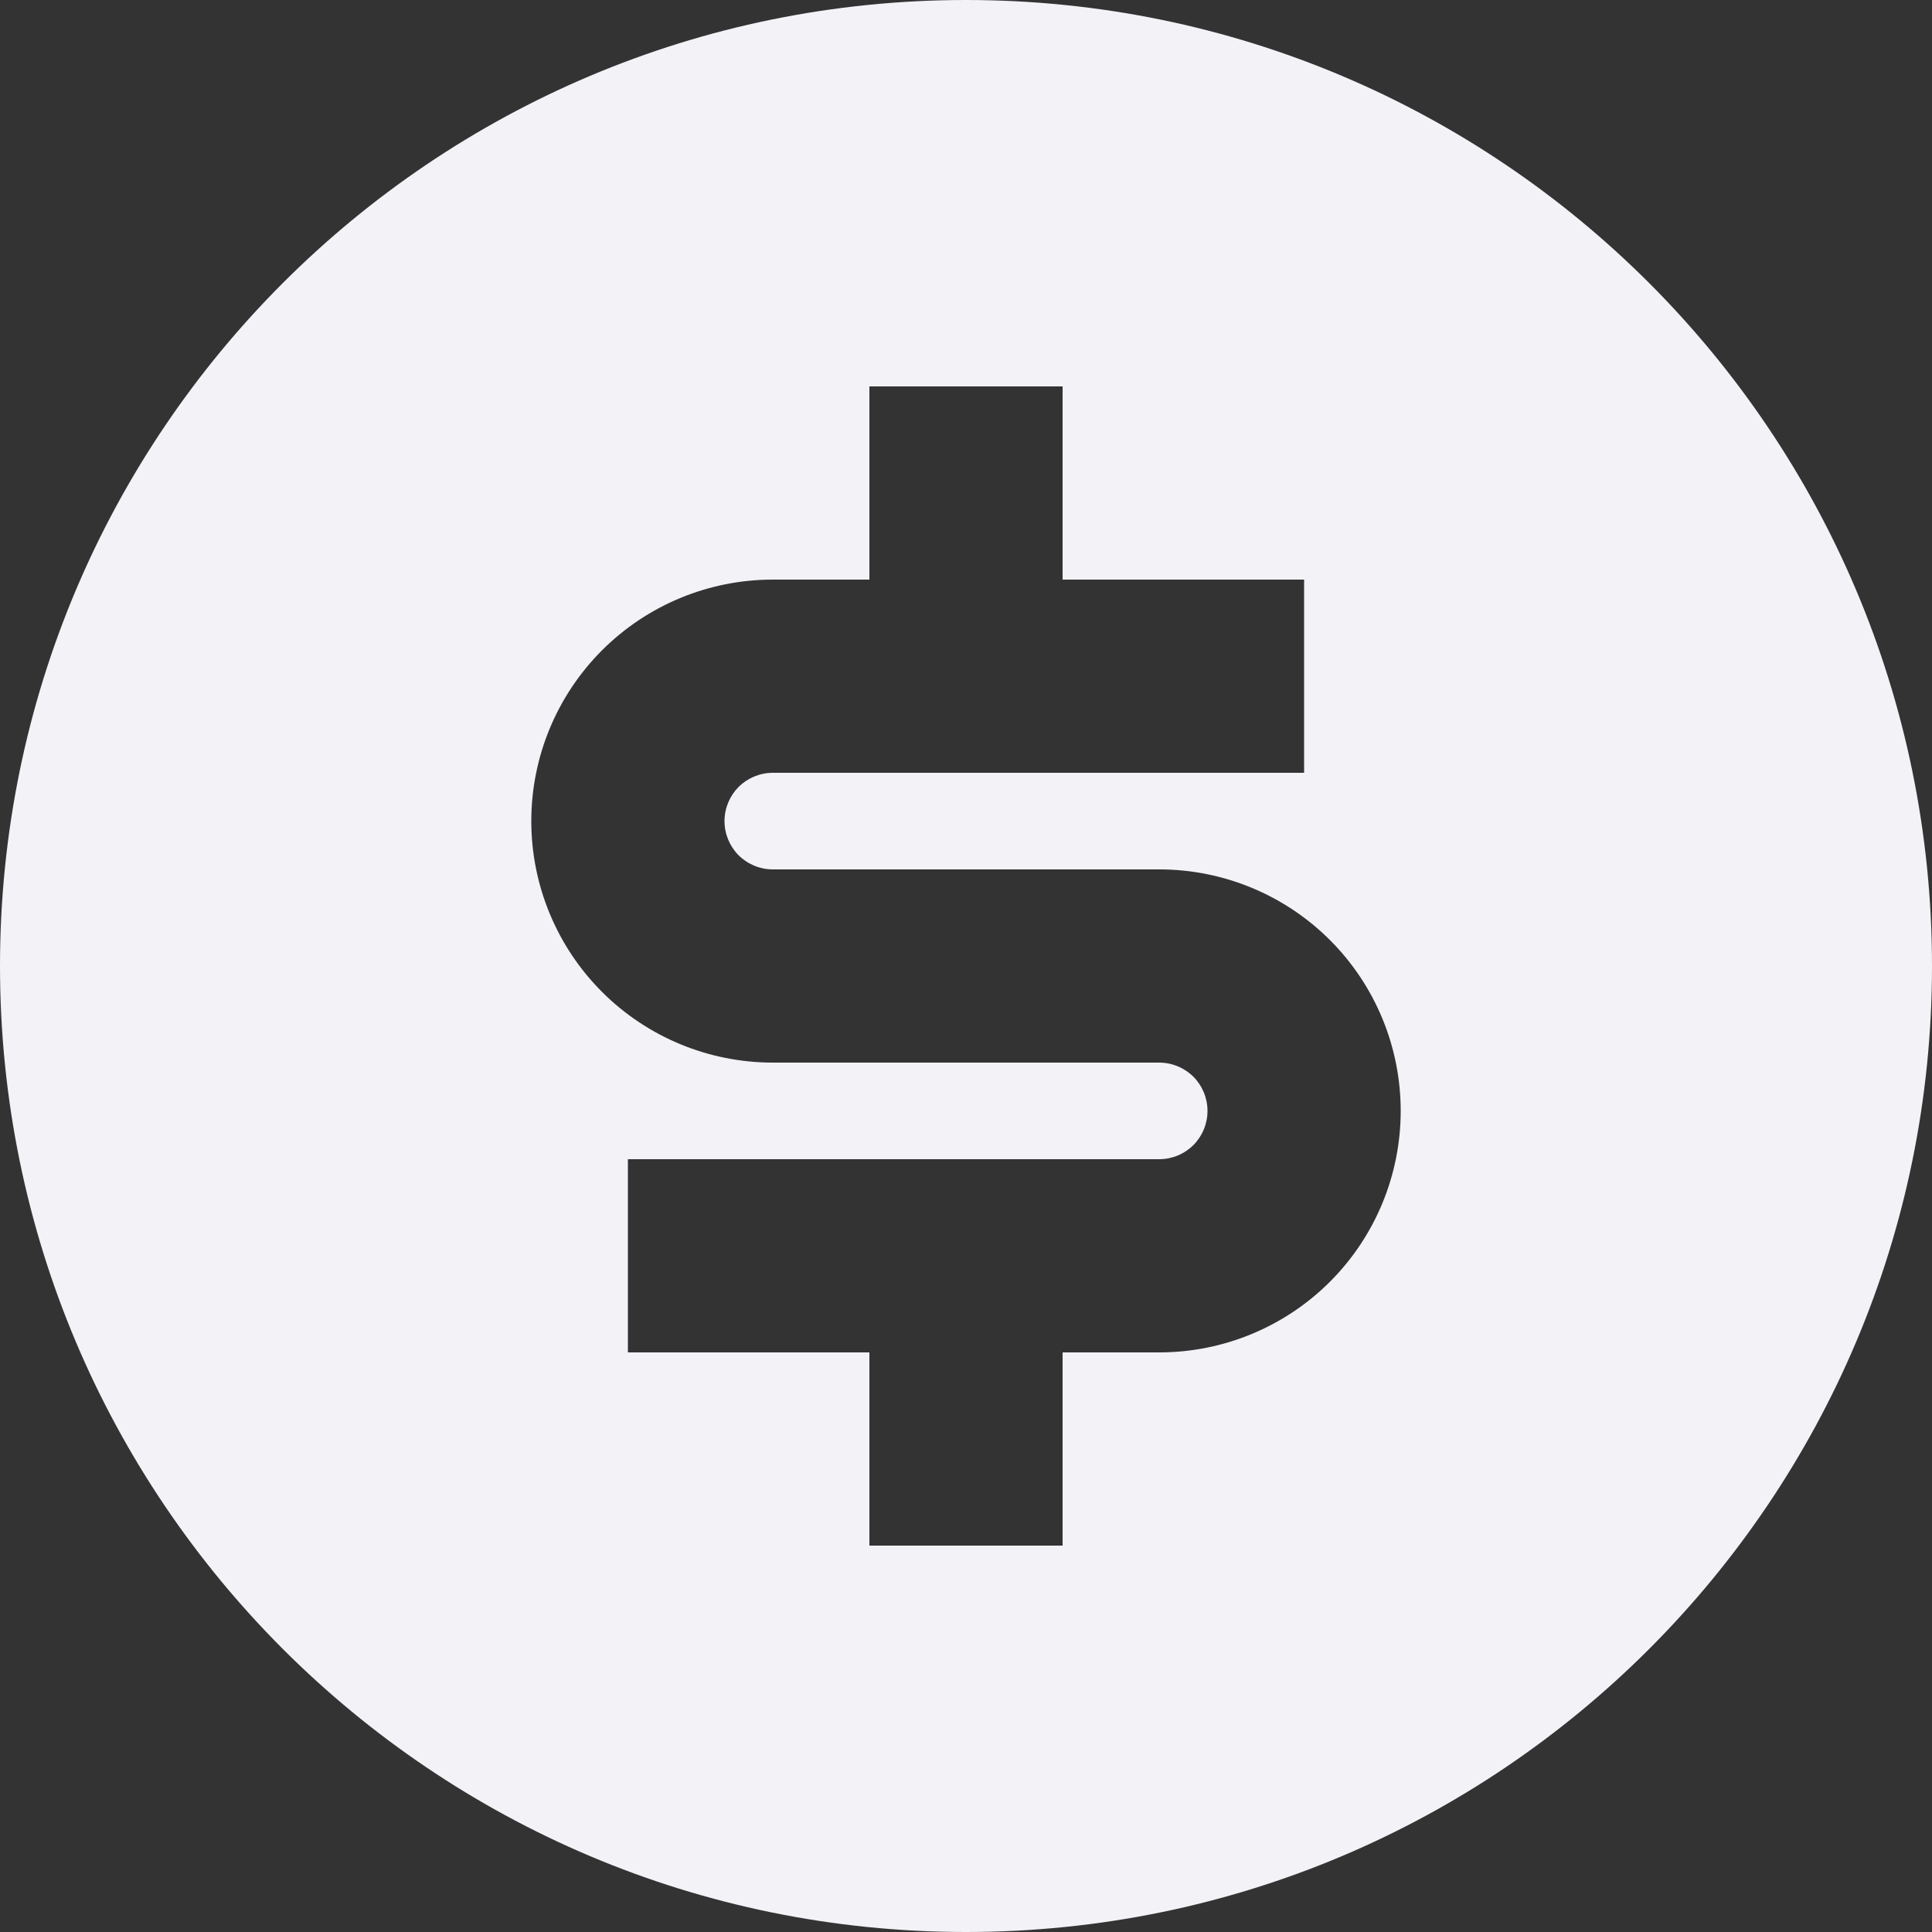 <svg width="20" height="20" viewBox="0 0 20 20" fill="none" xmlns="http://www.w3.org/2000/svg">
<rect x="0" y="0" width="20" height="20" fill="#333333" stroke="none"/>
<path d="M10 20C4.477 20 0 15.523 0 10C0 4.477 4.477 0 10 0C15.523 0 20 4.477 20 10C20 15.523 15.523 20 10 20ZM6.5 12V14H9V16H11V14H12C12.663 14 13.299 13.737 13.768 13.268C14.237 12.799 14.5 12.163 14.5 11.5C14.5 10.837 14.237 10.201 13.768 9.732C13.299 9.263 12.663 9 12 9H8C7.867 9 7.74 8.947 7.646 8.854C7.553 8.76 7.5 8.633 7.5 8.5C7.5 8.367 7.553 8.24 7.646 8.146C7.74 8.053 7.867 8 8 8H13.5V6H11V4H9V6H8C7.337 6 6.701 6.263 6.232 6.732C5.763 7.201 5.5 7.837 5.5 8.5C5.5 9.163 5.763 9.799 6.232 10.268C6.701 10.737 7.337 11 8 11H12C12.133 11 12.26 11.053 12.354 11.146C12.447 11.24 12.5 11.367 12.5 11.5C12.5 11.633 12.447 11.76 12.354 11.854C12.26 11.947 12.133 12 12 12H6.5Z" fill="#f2f2f7"/>
</svg>
